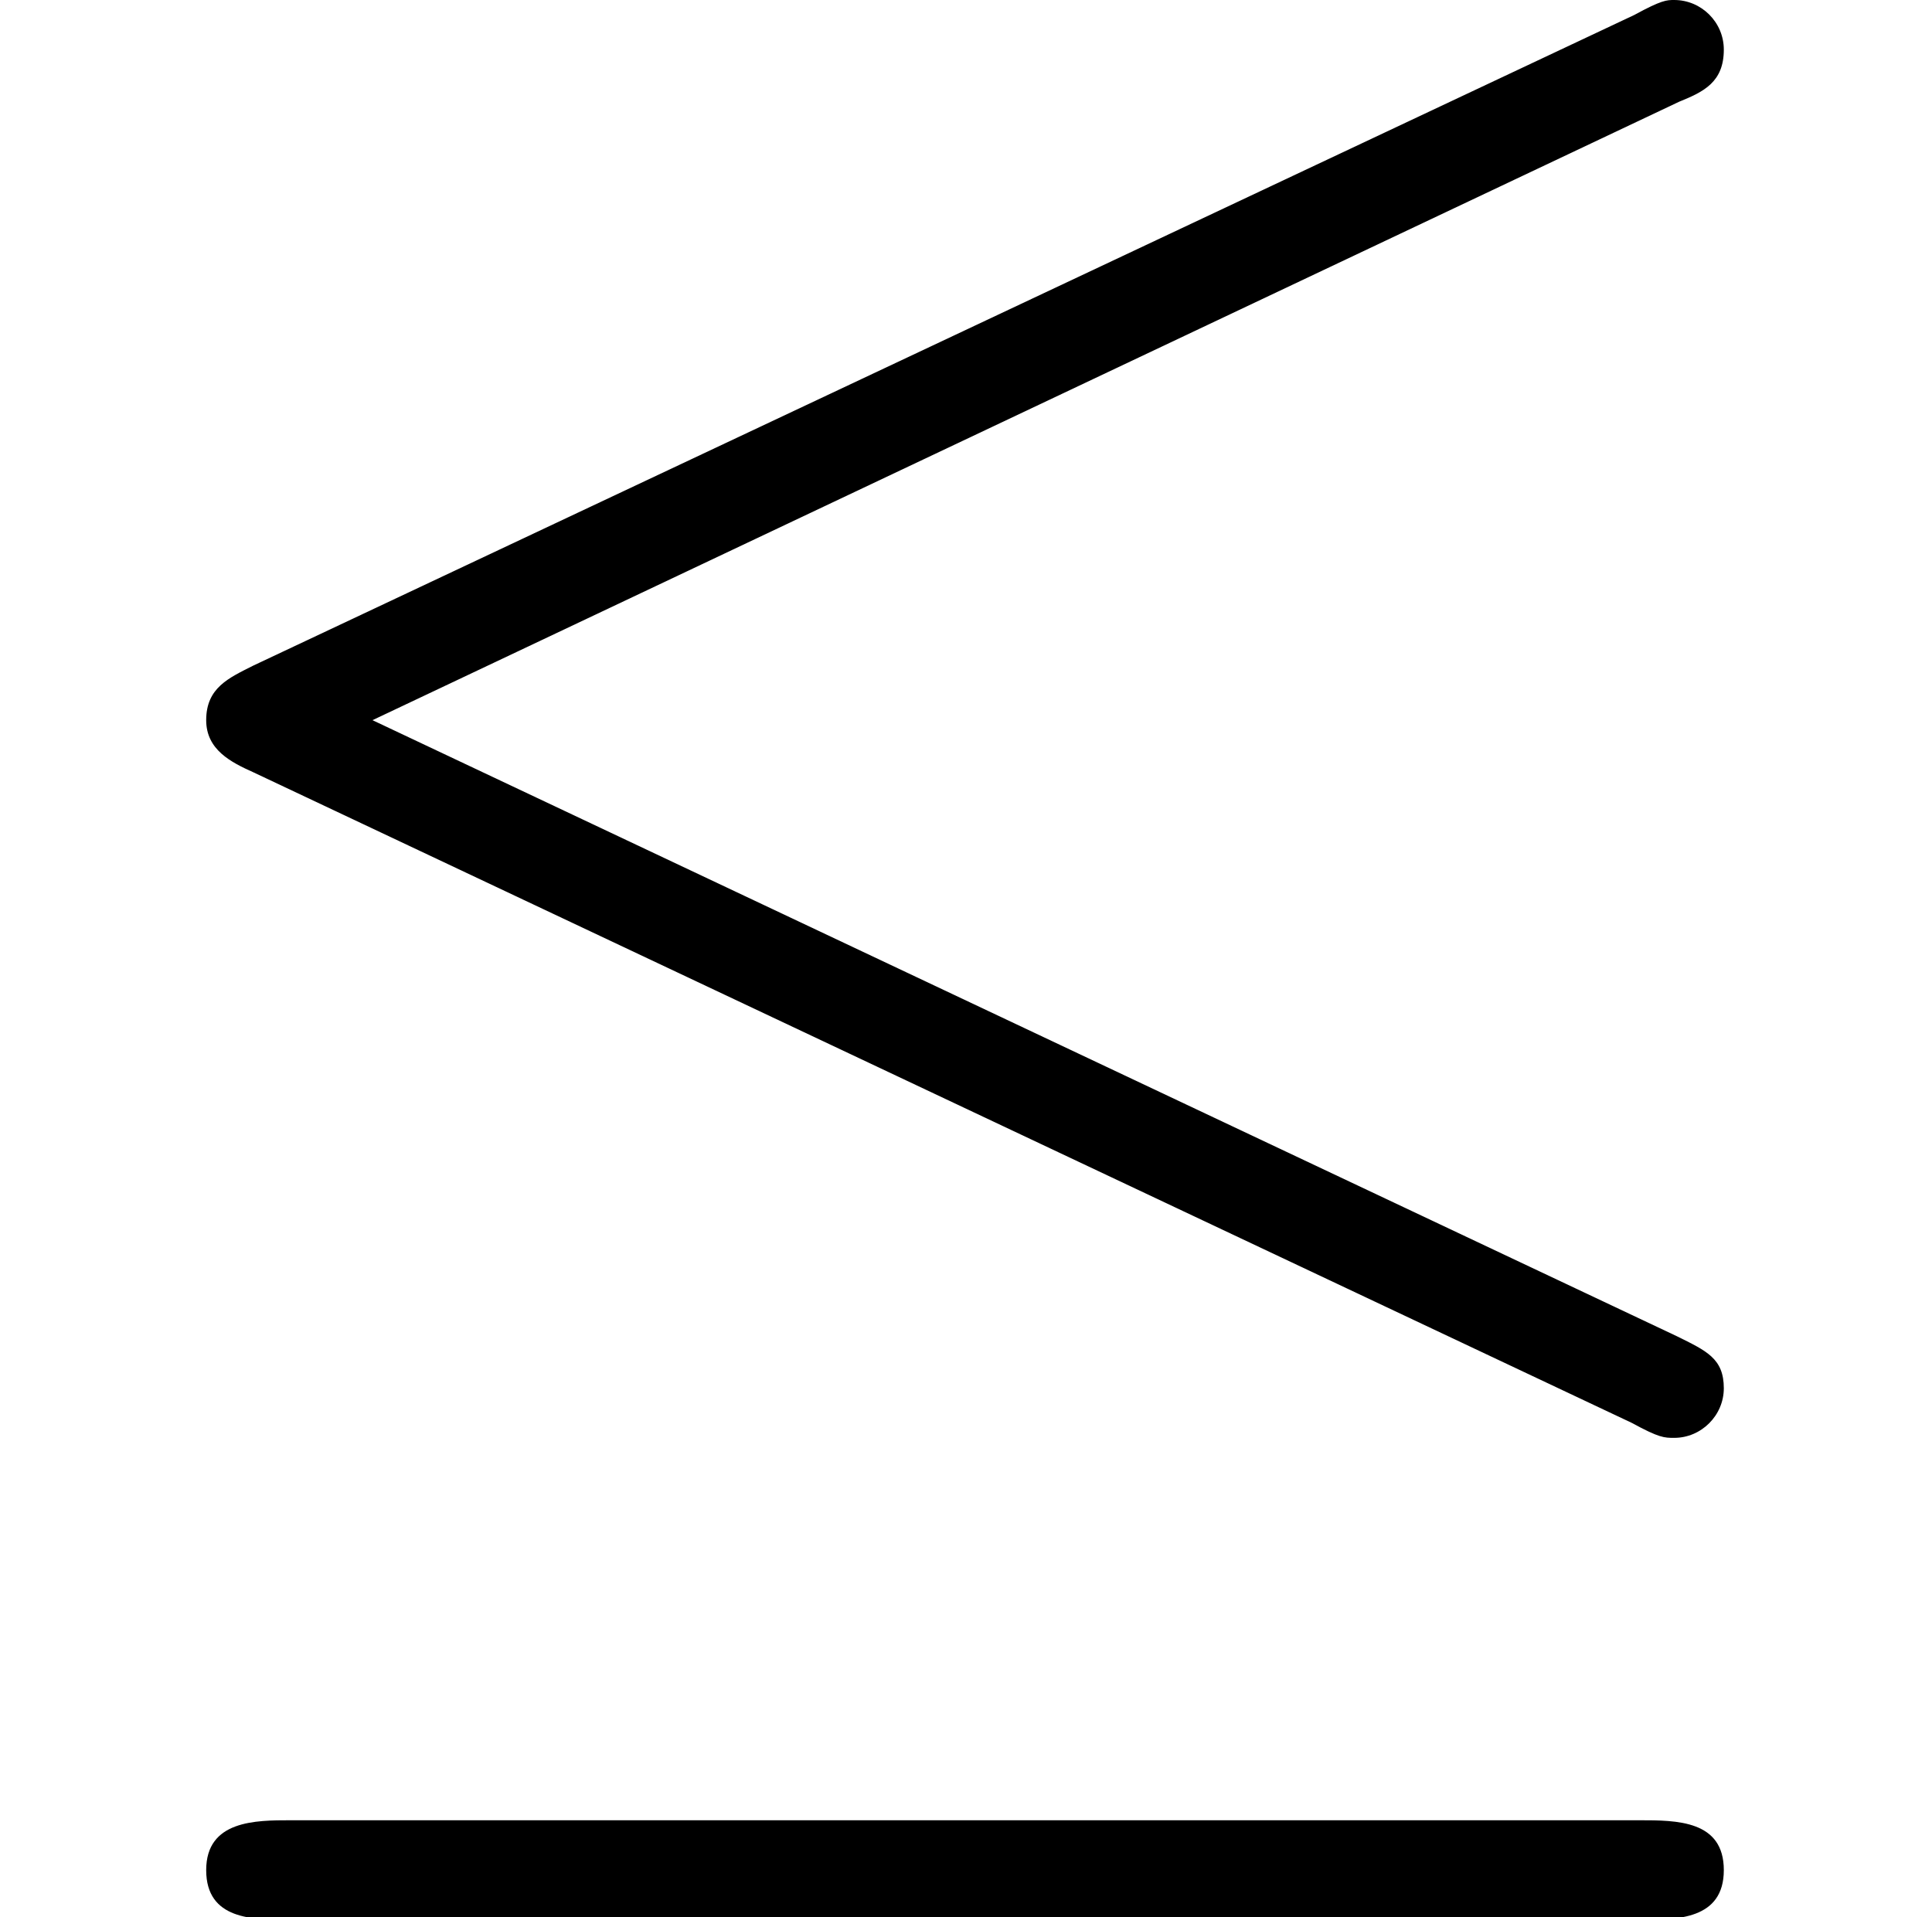 <?xml version='1.0' encoding='UTF-8'?>
<!-- This file was generated by dvisvgm 2.3.5 -->
<svg height='7.691pt' version='1.1' viewBox='167.981 -6.336 7.749 7.691' width='7.749pt' xmlns='http://www.w3.org/2000/svg' xmlns:xlink='http://www.w3.org/1999/xlink'>
<defs>
<path d='M6.914 -0.767C6.914 -0.887 6.844 -0.917 6.725 -0.976L1.494 -3.447L6.735 -5.928C6.834 -5.968 6.914 -6.007 6.914 -6.137C6.914 -6.247 6.824 -6.336 6.715 -6.336C6.685 -6.336 6.665 -6.336 6.555 -6.276L1.016 -3.666C0.917 -3.616 0.827 -3.577 0.827 -3.447C0.827 -3.328 0.927 -3.278 1.016 -3.238L6.545 -0.628C6.655 -0.568 6.675 -0.568 6.715 -0.568C6.824 -0.568 6.914 -0.658 6.914 -0.767ZM6.914 1.166C6.914 0.966 6.725 0.966 6.575 0.966H1.166C1.026 0.966 0.827 0.966 0.827 1.166S1.016 1.365 1.156 1.365H6.585C6.725 1.365 6.914 1.365 6.914 1.166Z' id='g0-20'/>
</defs>
<g id='page1'>
<use x='167.981' xlink:href='#g0-20' y='0'/>
</g>
</svg>